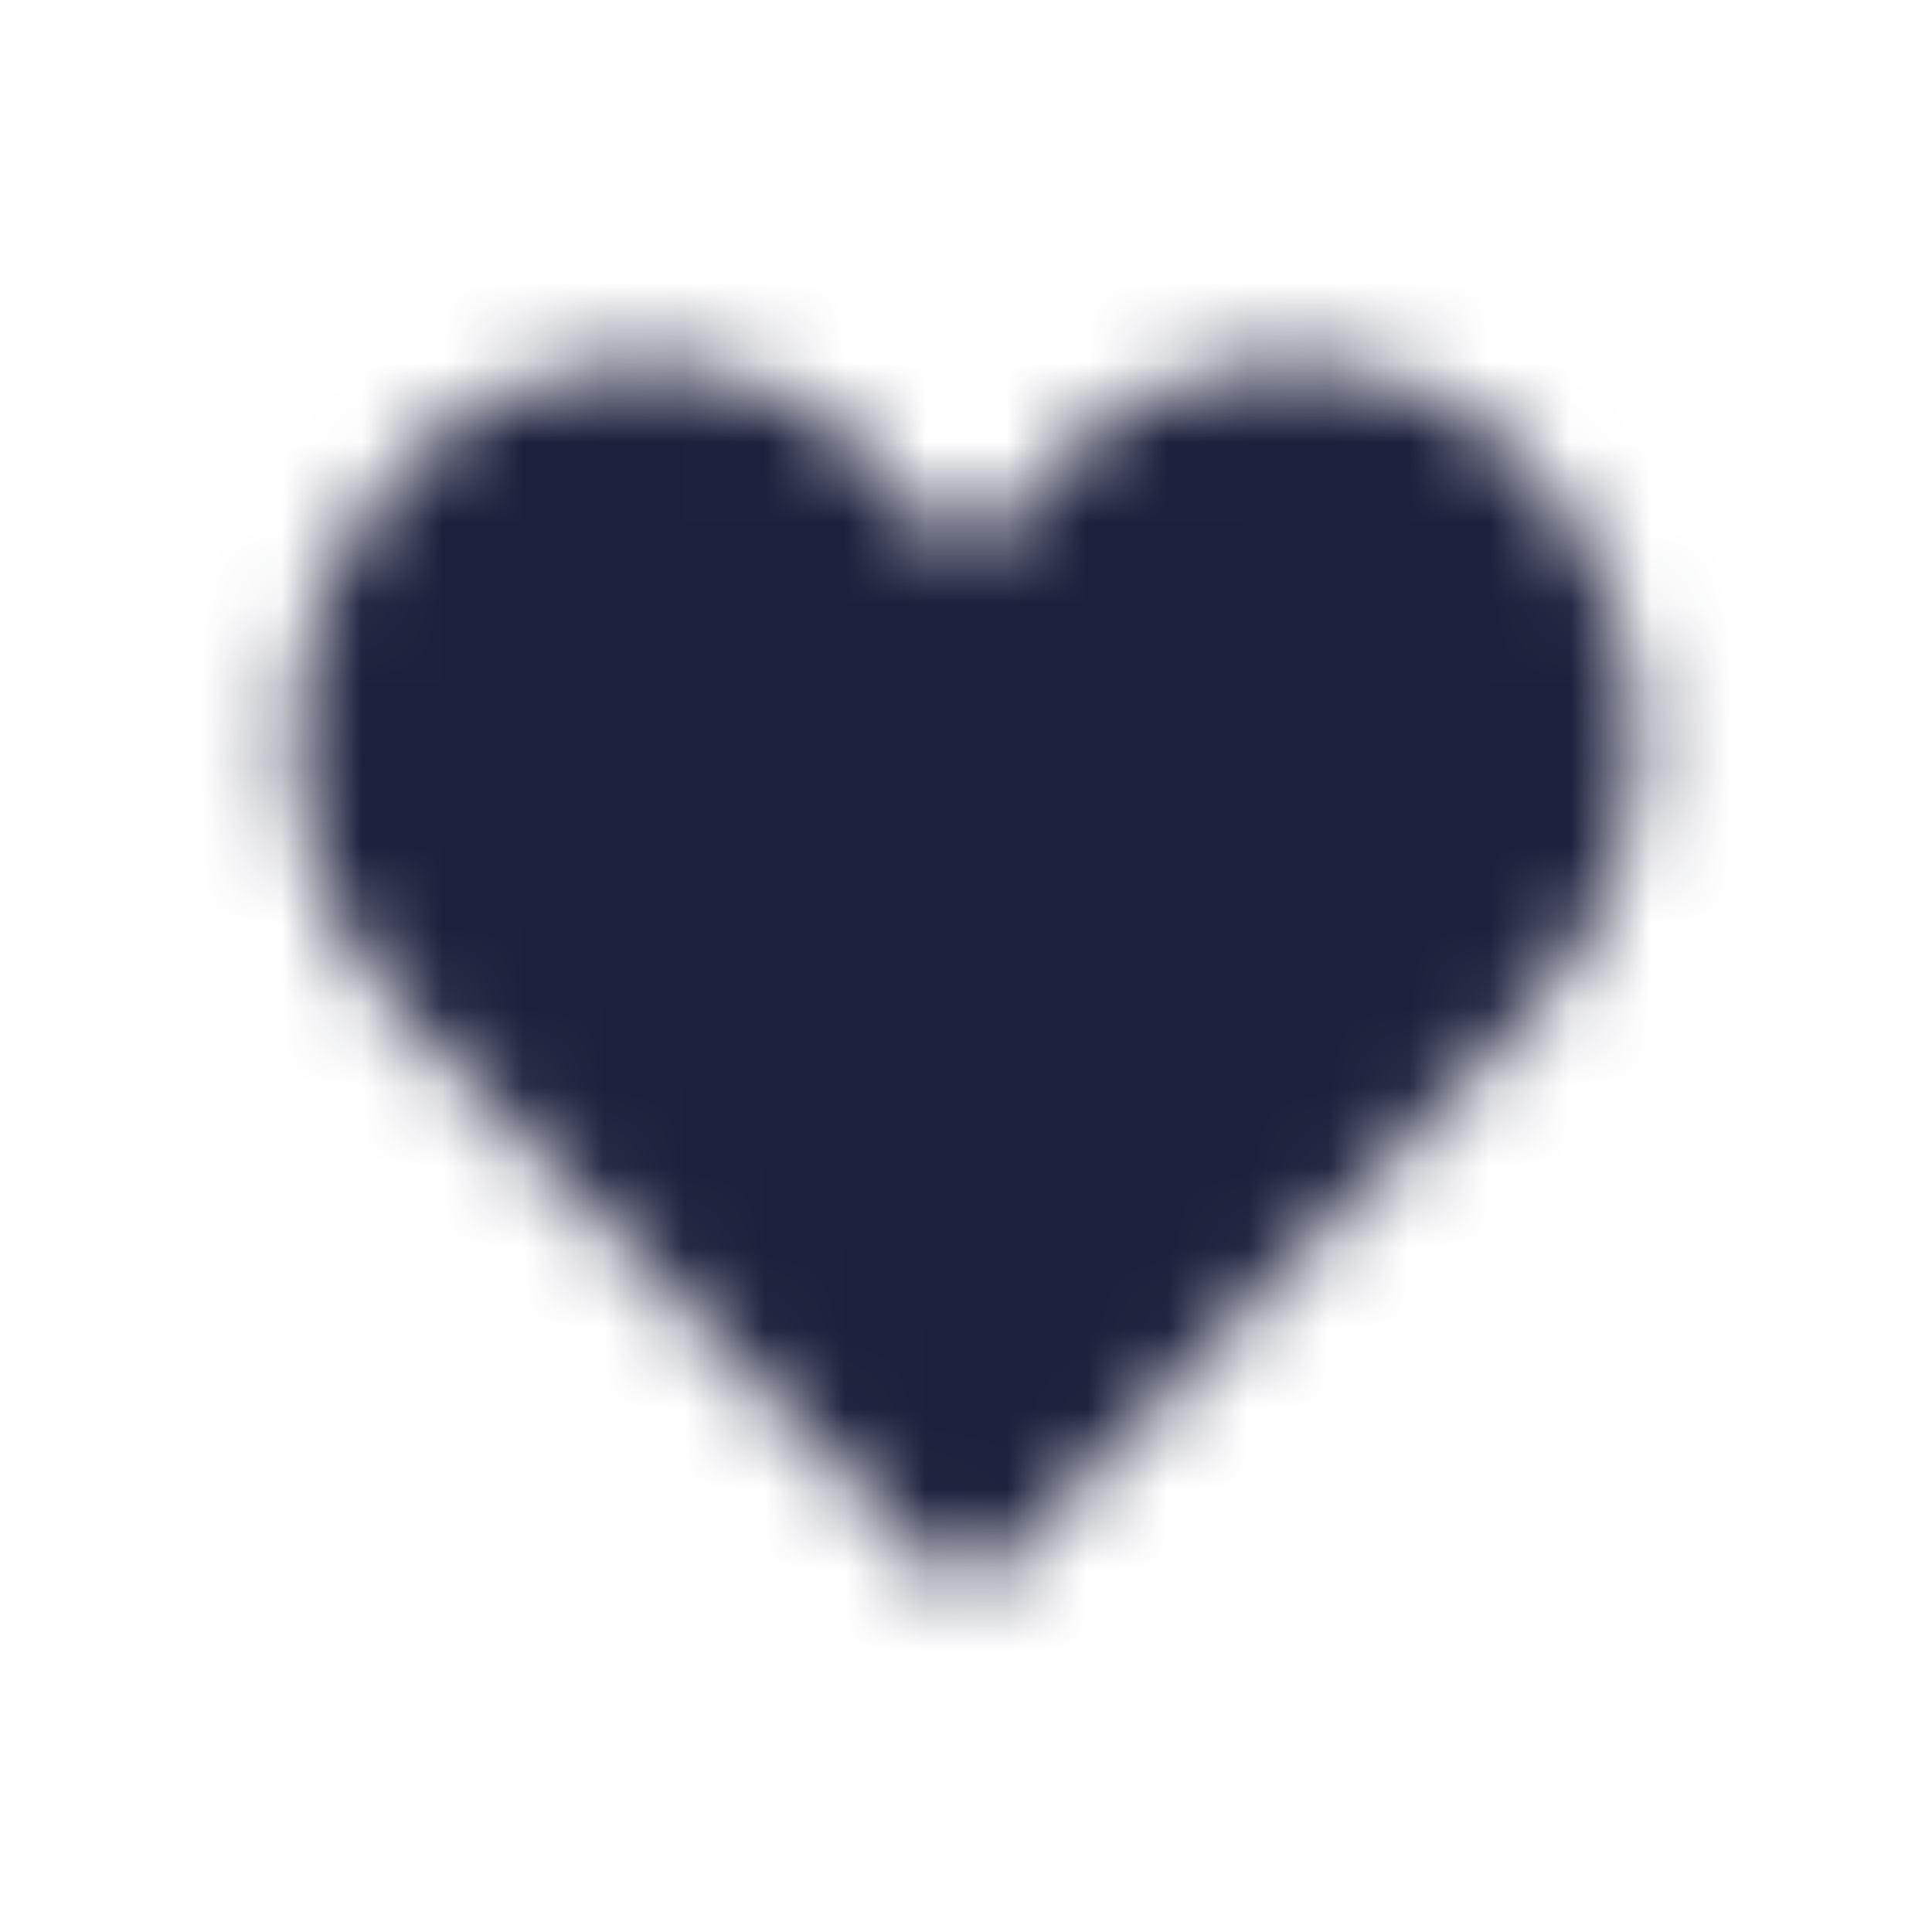 <svg width="24" height="24" viewBox="0 0 24 24" fill="none" xmlns="http://www.w3.org/2000/svg">
<mask id="mask0" mask-type="alpha" maskUnits="userSpaceOnUse" x="3" y="4" width="18" height="16">
<path fill-rule="evenodd" clip-rule="evenodd" d="M7.964 4.527C7.417 4.527 6.876 4.636 6.372 4.849C5.868 5.062 5.412 5.374 5.032 5.767C4.155 6.696 3.667 7.924 3.667 9.201C3.667 10.478 4.155 11.707 5.032 12.636L11.675 19.552C11.761 19.639 11.879 19.687 12.001 19.687C12.123 19.687 12.24 19.639 12.327 19.552L18.97 12.636C19.846 11.707 20.334 10.478 20.334 9.201C20.334 7.924 19.846 6.696 18.97 5.767C18.592 5.369 18.137 5.052 17.633 4.836C17.129 4.62 16.586 4.508 16.038 4.508C15.489 4.508 14.946 4.62 14.442 4.836C13.938 5.052 13.483 5.369 13.105 5.767L12 6.943L10.896 5.767C10.518 5.368 10.064 5.05 9.56 4.832C9.056 4.615 8.513 4.502 7.964 4.5" fill="#1C203C"/>
</mask>
<g mask="url(#mask0)">
<rect width="24" height="24" fill="#1C203C"/>
</g>
</svg>

